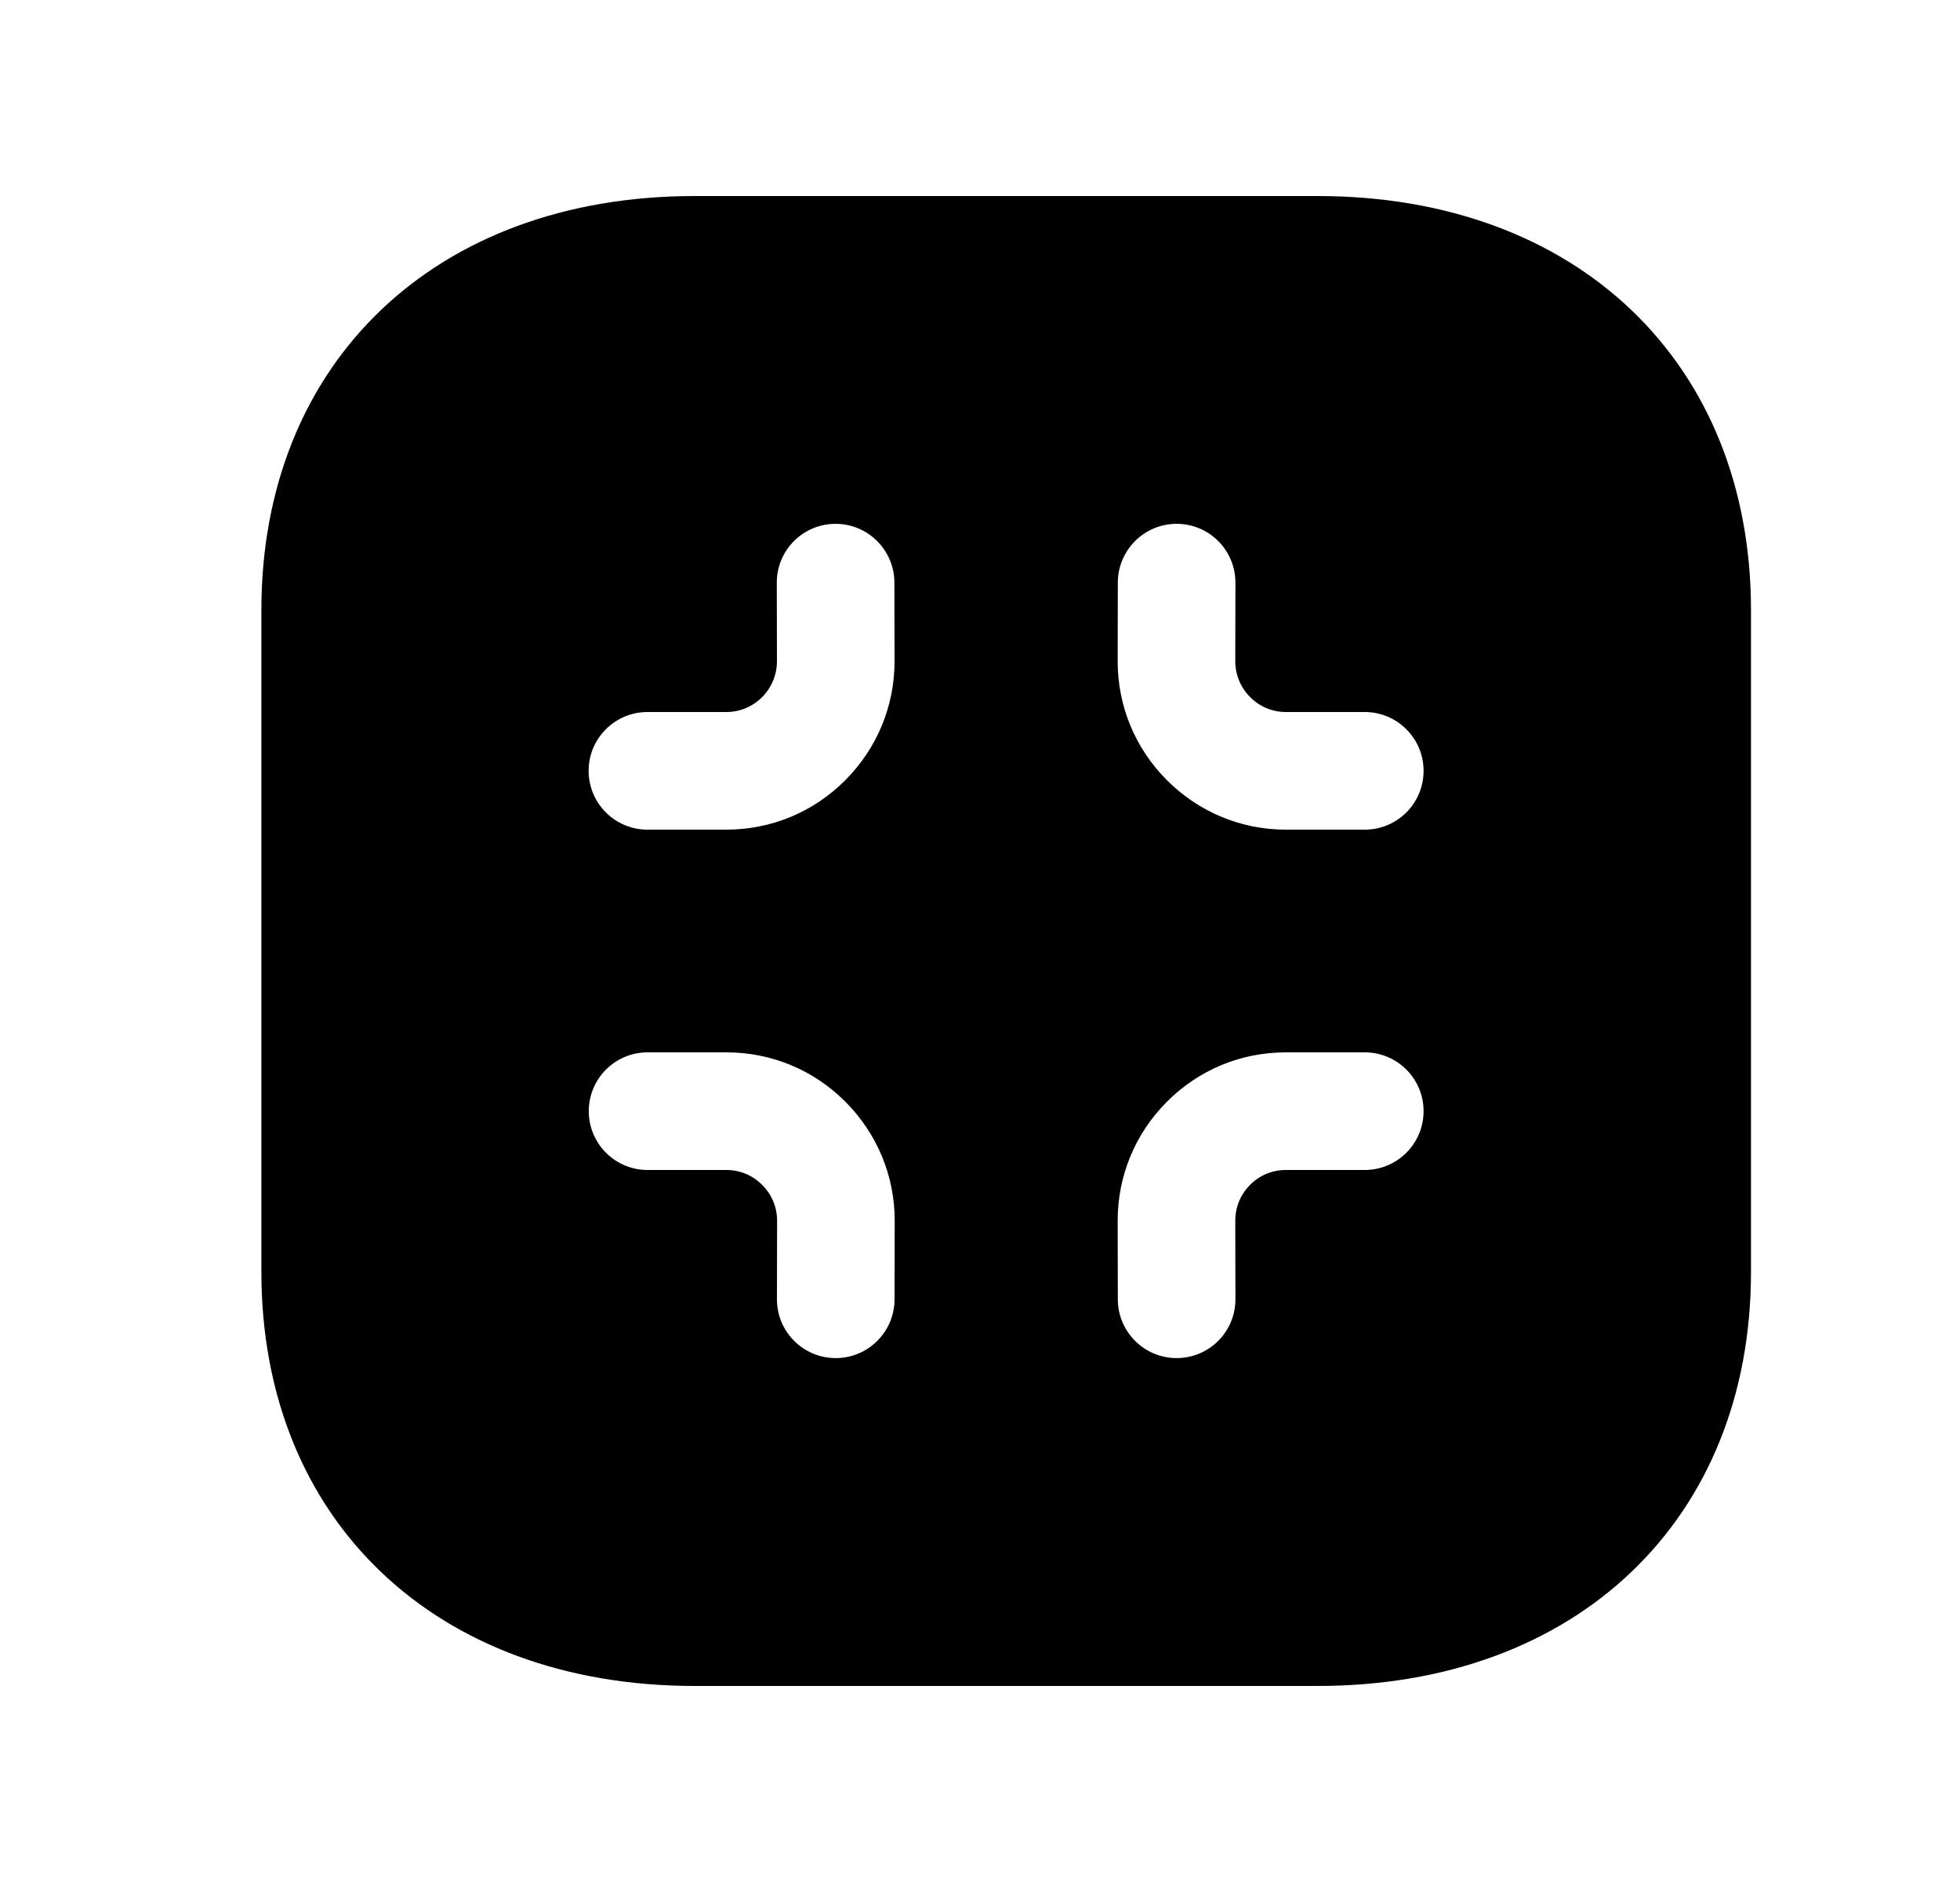 <svg width="25" height="24" viewBox="0 0 25 24" fill="none" xmlns="http://www.w3.org/2000/svg">
<path fill-rule="evenodd" clip-rule="evenodd" d="M17.408 10.58H16.402C15.83 10.58 15.291 10.356 14.885 9.95C14.478 9.543 14.255 9.003 14.256 8.429L14.258 7.429C14.259 7.015 14.595 6.68 15.008 6.68H15.01C15.424 6.681 15.759 7.017 15.758 7.432L15.756 8.432C15.756 8.603 15.823 8.767 15.946 8.89C16.068 9.013 16.23 9.08 16.402 9.08H17.408C17.822 9.08 18.158 9.416 18.158 9.83C18.158 10.244 17.822 10.58 17.408 10.58ZM17.408 14.92H16.401C16.229 14.92 16.067 14.987 15.945 15.11C15.822 15.233 15.756 15.395 15.756 15.567L15.758 16.567C15.759 16.982 15.424 17.318 15.009 17.319C14.595 17.319 14.259 16.984 14.258 16.57L14.256 15.57C14.255 14.998 14.477 14.458 14.883 14.051C15.289 13.643 15.828 13.42 16.401 13.42H17.408C17.822 13.42 18.158 13.756 18.158 14.17C18.158 14.584 17.822 14.92 17.408 14.92ZM11.41 16.57C11.409 16.984 11.073 17.319 10.66 17.319H10.658C10.244 17.318 9.909 16.982 9.91 16.567L9.912 15.567C9.912 15.395 9.845 15.233 9.721 15.11C9.599 14.987 9.437 14.92 9.265 14.92H8.26C7.845 14.92 7.51 14.584 7.51 14.17C7.51 13.756 7.845 13.42 8.26 13.42H9.265C9.839 13.42 10.377 13.643 10.783 14.05C11.189 14.457 11.413 14.997 11.412 15.57L11.41 16.57ZM8.258 9.08H9.264C9.436 9.08 9.598 9.013 9.721 8.89C9.843 8.767 9.91 8.604 9.91 8.432L9.908 7.432C9.907 7.017 10.242 6.681 10.657 6.68C11.071 6.68 11.407 7.015 11.408 7.429L11.41 8.429C11.411 9.002 11.188 9.542 10.782 9.949C10.377 10.356 9.838 10.58 9.264 10.58H8.258C7.844 10.58 7.508 10.244 7.508 9.83C7.508 9.416 7.844 9.08 8.258 9.08ZM16.807 2.5H8.86C5.554 2.5 3.334 4.622 3.334 7.78V16.22C3.334 19.378 5.554 21.5 8.86 21.5H16.807C20.113 21.5 22.334 19.378 22.334 16.22V7.78C22.334 4.622 20.113 2.5 16.807 2.5Z" fill="black"/>
</svg>